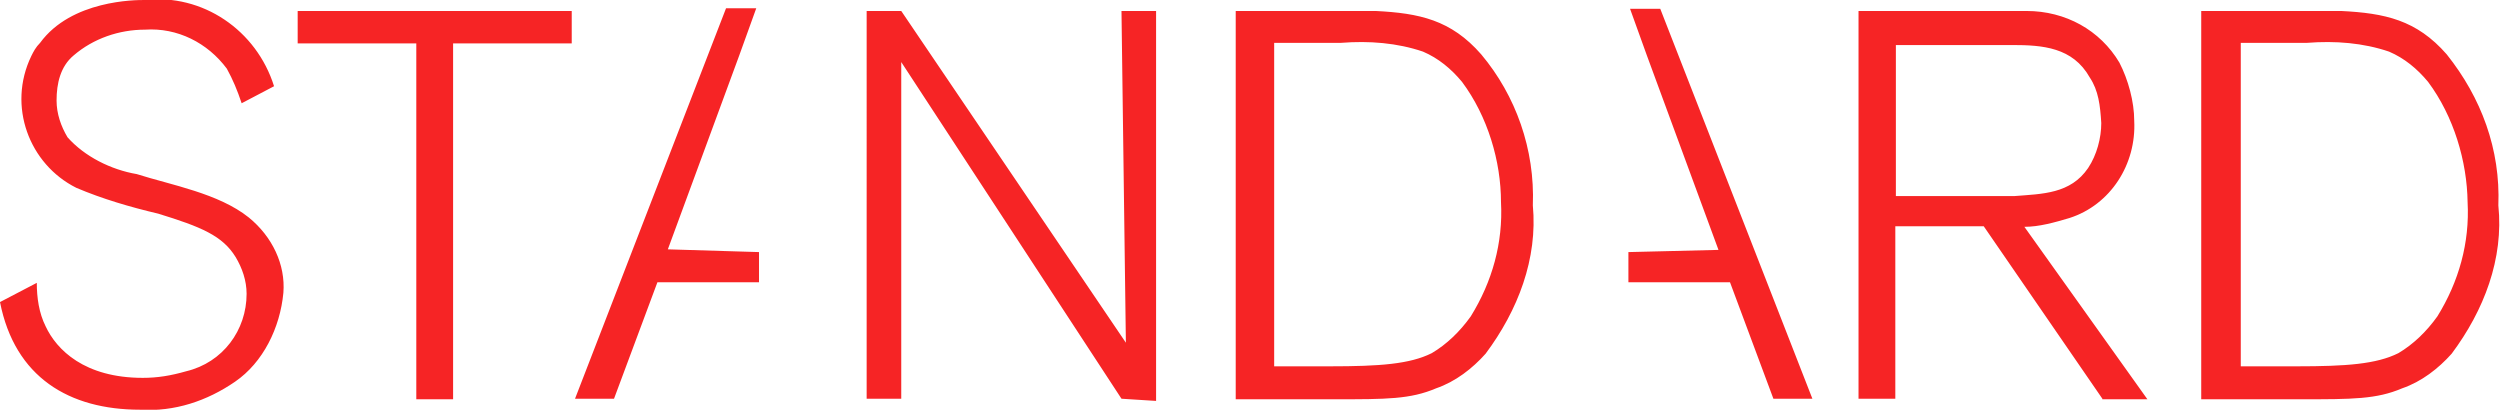 <?xml version="1.0" encoding="utf-8"?>
<!-- Generator: Adobe Illustrator 20.1.0, SVG Export Plug-In . SVG Version: 6.00 Build 0)  -->
<svg version="1.1" id="Calque_1" xmlns="http://www.w3.org/2000/svg" xmlns:xlink="http://www.w3.org/1999/xlink" x="0px" y="0px"
	 viewBox="0 0 455.2 74.6" style="enable-background:new 0 0 455.2 74.6;" xml:space="preserve">
<style type="text/css">
	.st0{fill:#F62425;}
</style>
<path class="st0" d="M42.8,69.5c-5.1,3.5-11,5.5-17.3,5.1C12.6,74.6,2.7,68.7,0,55l6.7-3.5c0,2.7,0.4,5.5,1.6,7.9
	c2,4.3,7.1,9.4,17.7,9.4c2.7,0,5.1-0.4,7.9-1.2c6.7-1.6,11-7.5,11-14.1c0-2.4-0.8-4.7-2-6.7c-2.4-3.9-6.3-5.5-14.1-7.9
	c-5.1-1.2-10.2-2.7-14.9-4.7c-8.6-4.3-12.6-14.9-8.2-24c0.4-0.8,0.8-1.6,1.6-2.4C13,0,24.7,0,26.3,0c10.6-1.2,20.4,5.5,23.6,15.7
	L44,18.8c-0.8-2.4-1.6-4.3-2.7-6.3c-3.5-4.7-9-7.5-14.9-7.1c-4.7,0-9.4,1.6-13,4.7c-2.4,2-3.1,5.1-3.1,8.2c0,2.4,0.8,4.7,2,6.7
	c3.1,3.5,7.9,5.9,12.6,6.7c6.3,2,14.9,3.5,20.4,7.9c4.3,3.5,6.7,8.6,6.3,13.7C51,59.7,47.9,66,42.8,69.5z M82.5,7.9v64.8h-6.7V7.9
	H54.2V2h49.9v5.9H82.5z M204.2,72.6l-40.1-61.3v61.3h-6.3V2h6.3L205,62.4L204.2,2h6.3V73L204.2,72.6z M270.5,64.4
	c-2.4,2.7-5.5,5.1-9,6.3c-4.7,2-9,2-18.5,2H225V2h25.5c7.9,0.4,13.7,1.6,19.2,7.9c6.3,7.5,9.8,17.3,9.4,27.5
	C280,47.1,276.4,56.5,270.5,64.4z M266.2,14.9c-2-2.4-4.3-4.3-7.1-5.5c-4.7-1.6-9.8-2-14.9-1.6h-12.2v58.9h10.2
	c9,0,14.5-0.4,18.5-2.4c2.7-1.6,5.1-3.9,7.1-6.7c3.9-6.3,5.9-13.4,5.5-20.8C273.3,29.4,270.9,21.2,266.2,14.9z M382.8,72.6
	l-21.6-31.4h-16.1v31.4h-6.7V2h30.6c7.1,0,13.4,3.5,16.9,9.4c1.6,3.1,2.7,7.1,2.7,10.6c0.4,7.9-4.3,15.3-11.8,17.7
	c-2.7,0.8-5.5,1.6-8.2,1.6l22.4,31.4H382.8z M380.5,14.1c-3.1-5.5-8.6-5.9-14.1-5.9h-21.2v27.5h21.6c5.1-0.4,10.2-0.4,13.4-5.1
	c1.6-2.4,2.4-5.5,2.4-8.2C382.4,19.2,382.1,16.5,380.5,14.1z M446.4,64.4c-2.4,2.7-5.5,5.1-9,6.3c-4.7,2-9,2-18.5,2h-18.1V2h25.5
	c7.9,0.4,13.7,1.6,19.2,7.9c6.3,7.9,9.8,17.3,9.4,27.5C455.9,47.1,452.3,56.5,446.4,64.4z M442.1,14.9c-2-2.4-4.3-4.3-7.1-5.5
	c-4.7-1.6-9.8-2-14.9-1.6H408v58.9h10.2c9,0,14.5-0.4,18.5-2.4c2.7-1.6,5.1-3.9,7.1-6.7c3.9-6.3,5.9-13.4,5.5-20.8
	C449.2,29.4,446.8,21.2,442.1,14.9z M296.5,45.9v5.5h18.5l7.9,21.2h7.1L302.3,1.6h-5.5l3.1,8.6l13,35.3 M138.2,45.9v5.5h-18.5
	l-7.9,21.2h-7.1l27.5-71.1h5.5l-3.1,8.6l-13,35.3"/>
</svg>
